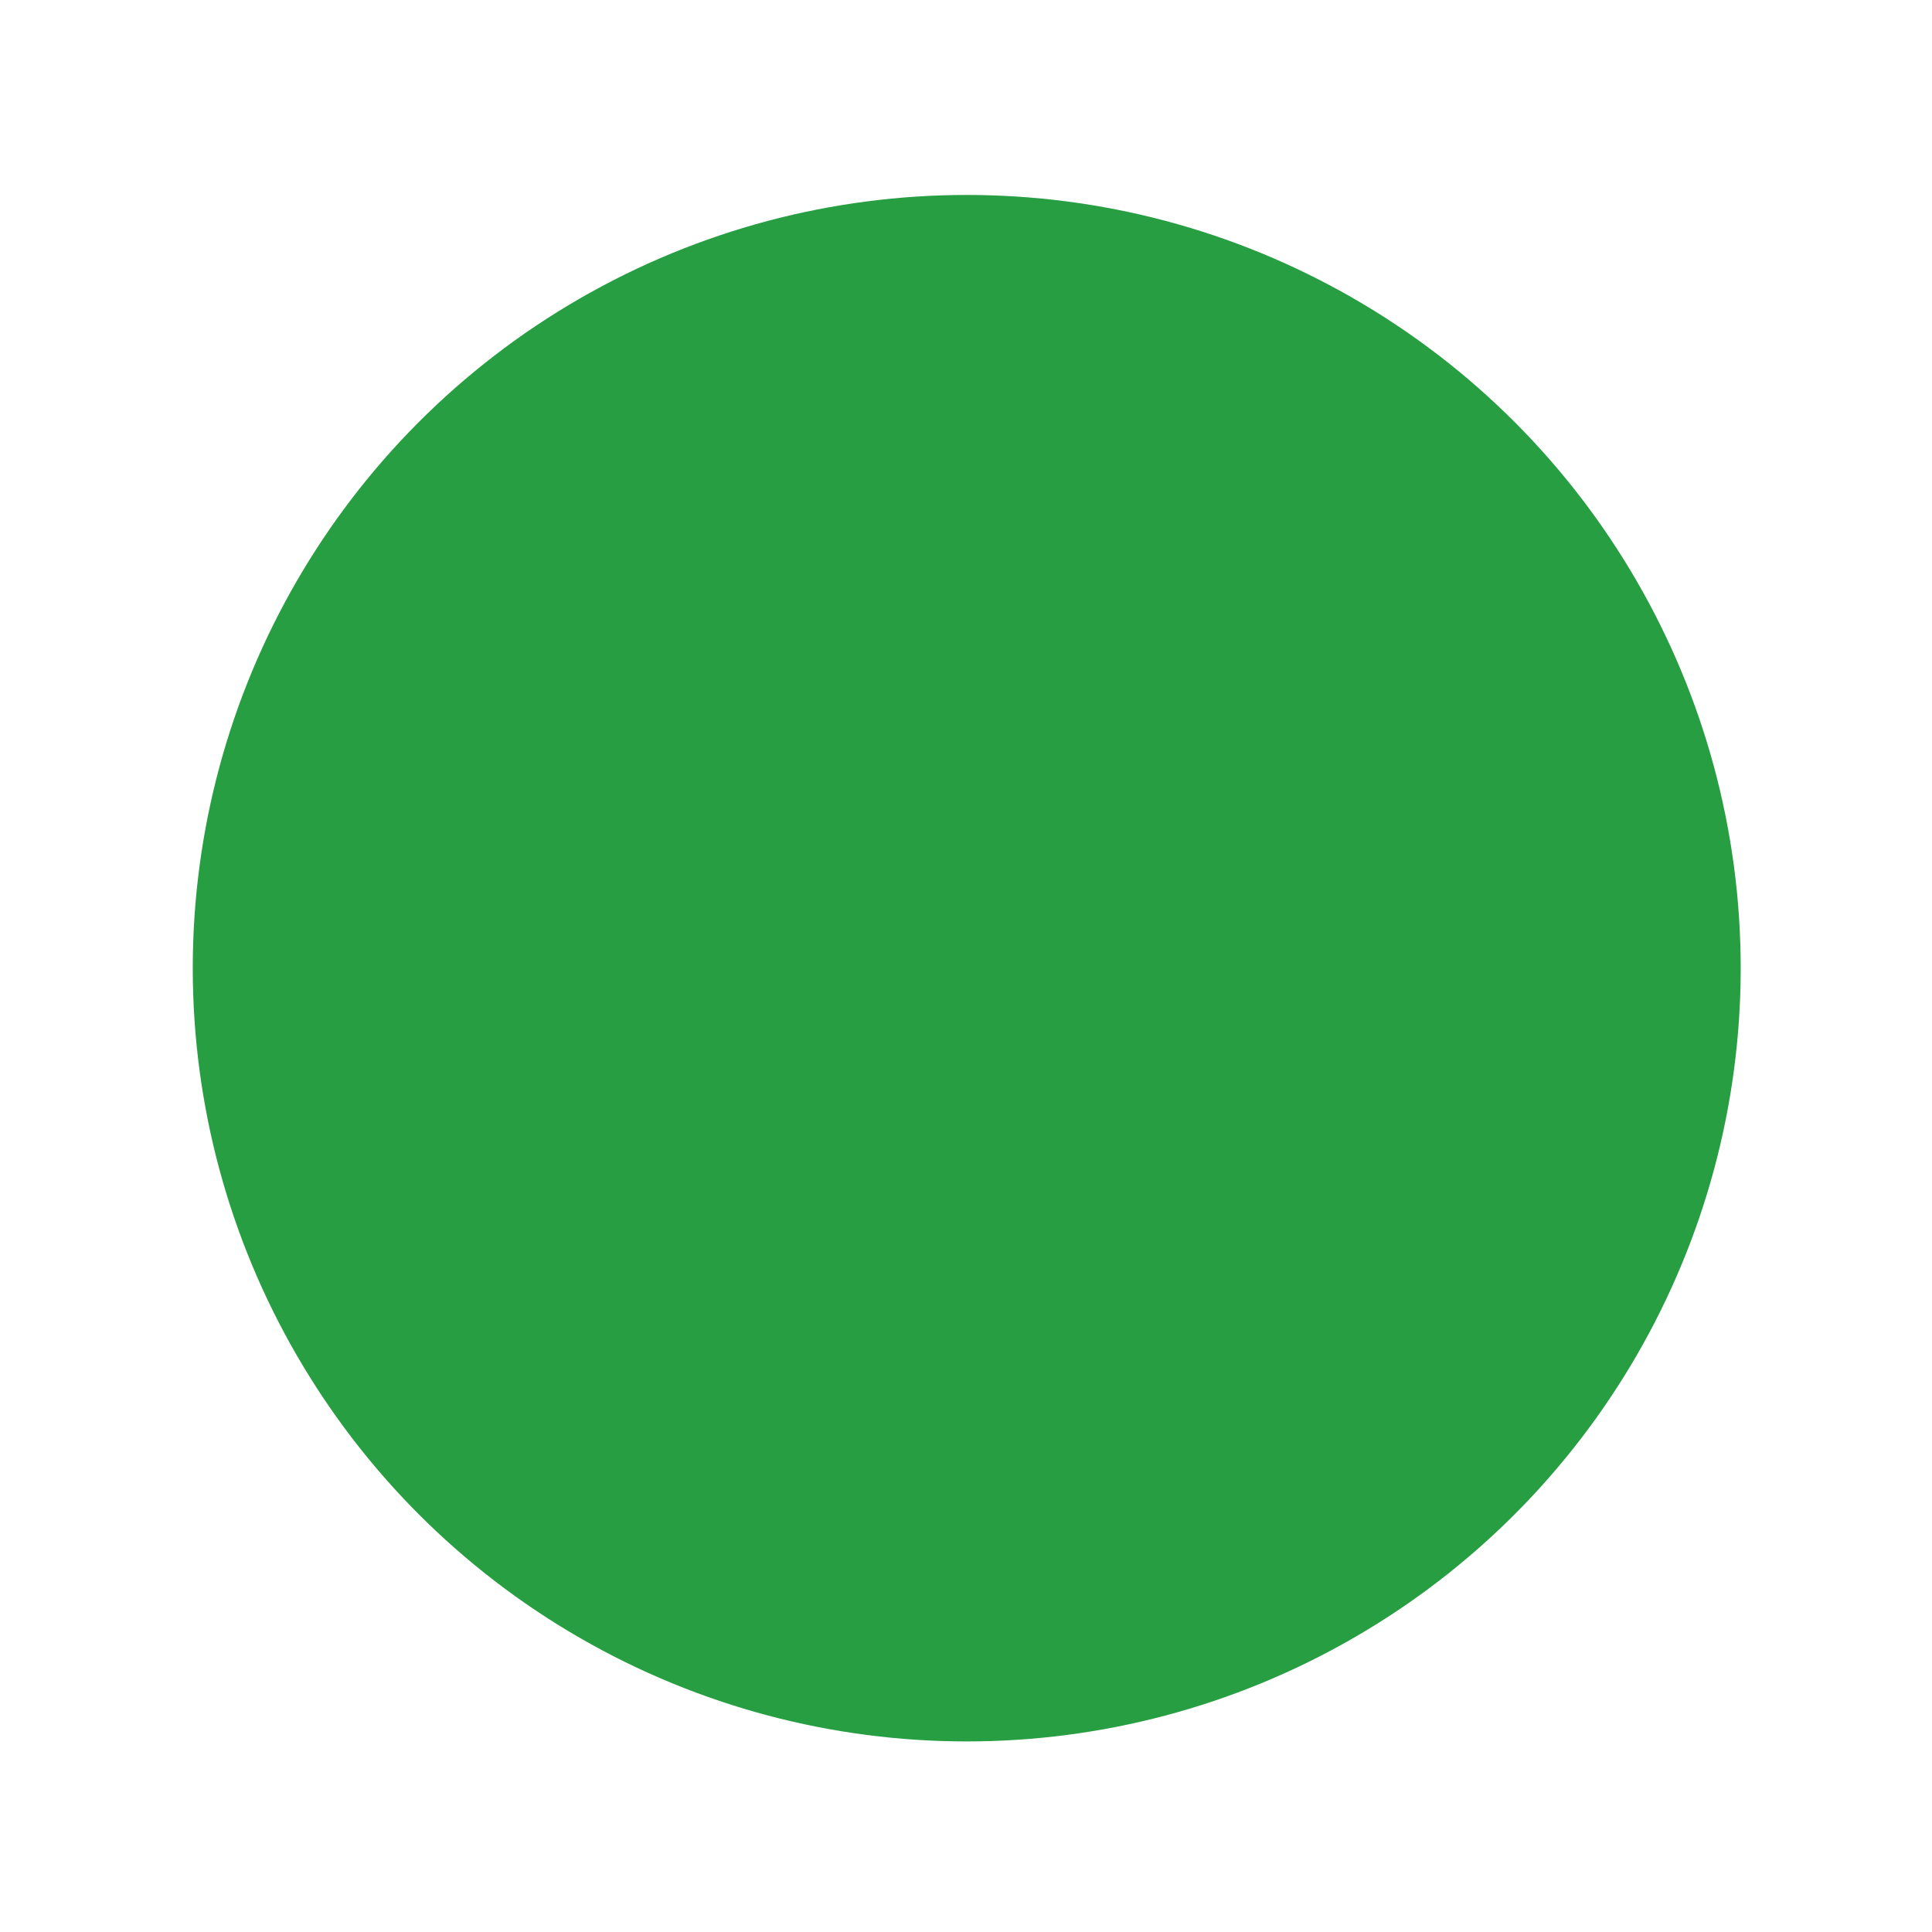 <?xml version="1.0" encoding="UTF-8" standalone="no"?>
<!-- Created with Inkscape (http://www.inkscape.org/) -->

<svg
   width="10"
   height="10"
   viewBox="0 0 2.646 2.646"
   version="1.1"
   id="svg1866"
   inkscape:version="1.1 (c68e22c387, 2021-05-23)"
   sodipodi:docname="window_maximize.svg"
   xmlns:inkscape="http://www.inkscape.org/namespaces/inkscape"
   xmlns:sodipodi="http://sodipodi.sourceforge.net/DTD/sodipodi-0.dtd"
   xmlns="http://www.w3.org/2000/svg"
   xmlns:svg="http://www.w3.org/2000/svg">
  <sodipodi:namedview
     id="namedview1868"
     pagecolor="#1a1436"
     bordercolor="#eeeeee"
     borderopacity="1"
     inkscape:pageshadow="0"
     inkscape:pageopacity="0"
     inkscape:pagecheckerboard="0"
     inkscape:document-units="mm"
     showgrid="true"
     units="px"
     showguides="false"
     inkscape:snap-global="false"
     inkscape:zoom="69.3664"
     inkscape:cx="4.505063"
     inkscape:cy="5.5574457"
     inkscape:window-width="1920"
     inkscape:window-height="1020"
     inkscape:window-x="0"
     inkscape:window-y="0"
     inkscape:window-maximized="1"
     inkscape:current-layer="layer1"
     scale-x="0.6">
    <inkscape:grid
       type="xygrid"
       id="grid2326" />
  </sodipodi:namedview>
  <defs
     id="defs1863" />
  <g
     inkscape:label="Layer 1"
     inkscape:groupmode="layer"
     id="layer1"
     transform="translate(-112.559,-107.367)">
    <ellipse
       style="fill:#279e42;fill-opacity:1;stroke:none;stroke-width:0.132;stroke-linejoin:round;paint-order:fill markers stroke"
       id="path7230"
       cx="113.883"
       cy="108.693"
       rx="1.06"
       ry="1.059" />
  </g>
</svg>
